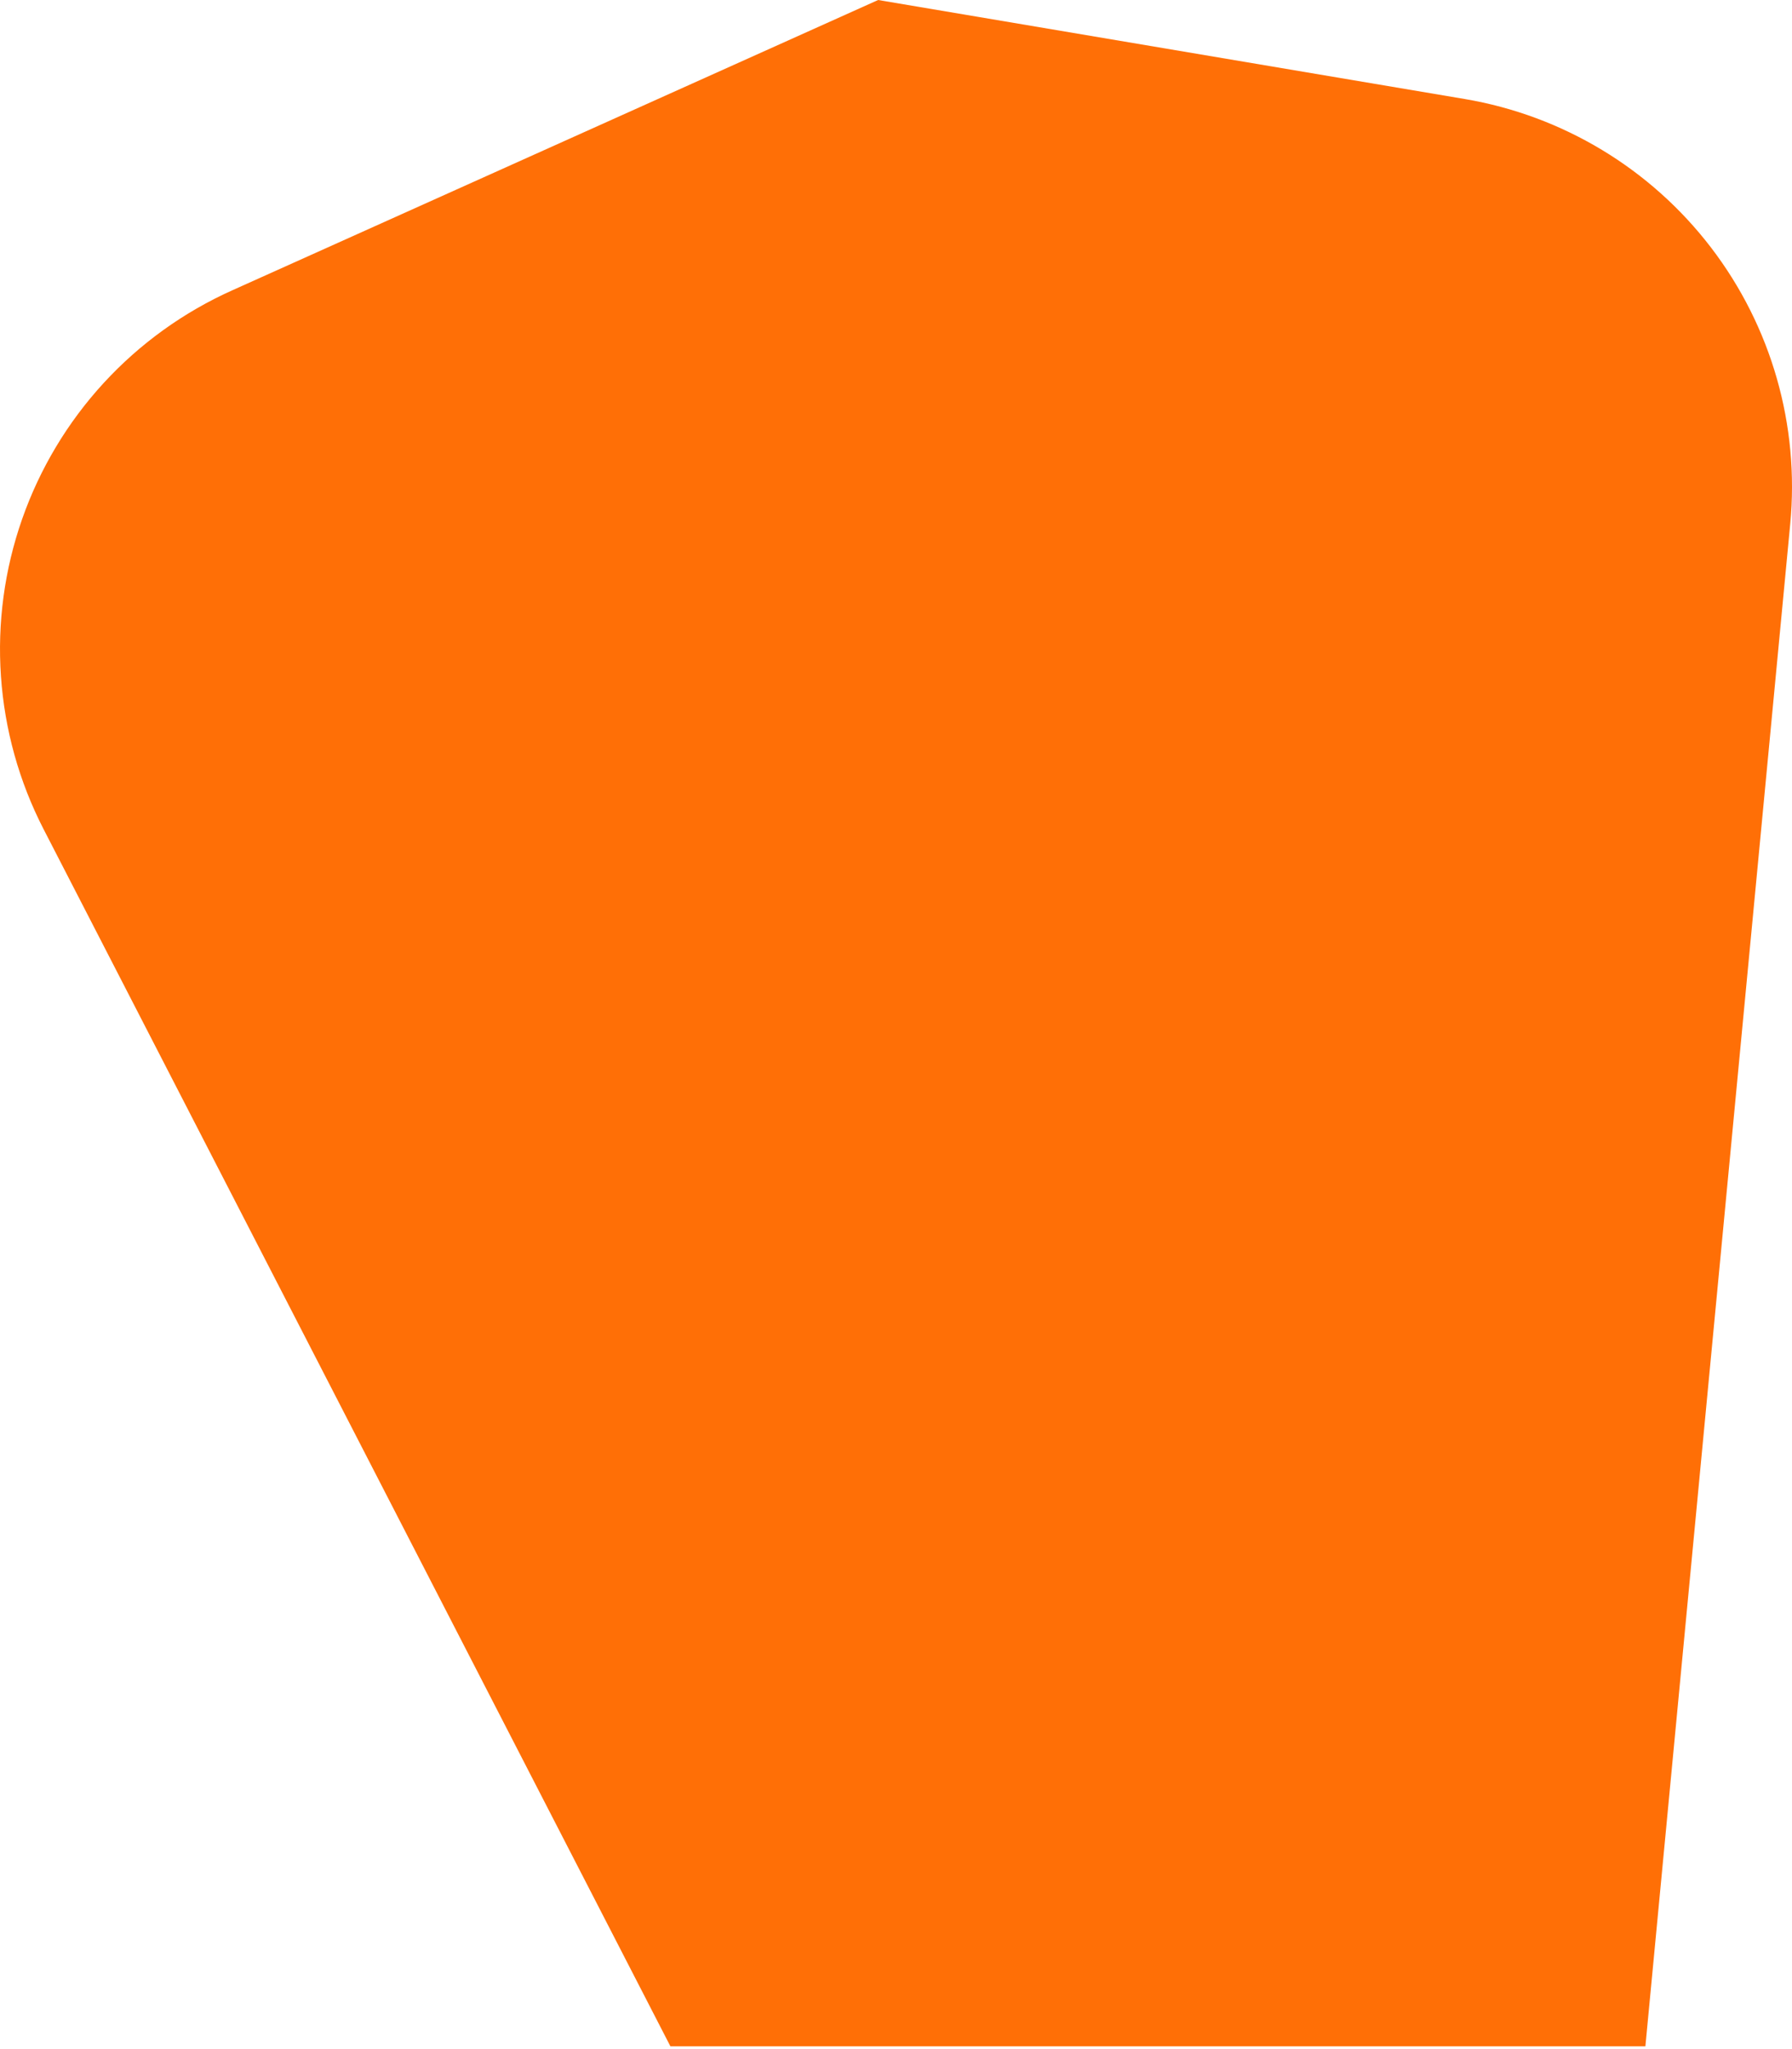 <svg width="70" height="80" viewBox="0 0 70 80" fill="none" xmlns="http://www.w3.org/2000/svg">
<path d="M64.273 79.892H26.188L1.702 32.372C0.747 30.517 0.181 28.487 0.037 26.405C-0.107 24.324 0.174 22.235 0.864 20.267C1.554 18.298 2.637 16.491 4.048 14.955C5.46 13.419 7.169 12.188 9.072 11.335L34.302 0L57.222 3.867C61.044 4.514 64.479 6.586 66.837 9.665C69.195 12.745 70.3 16.603 69.93 20.465L64.273 79.892Z" fill="#FF6F06"/>
</svg>
